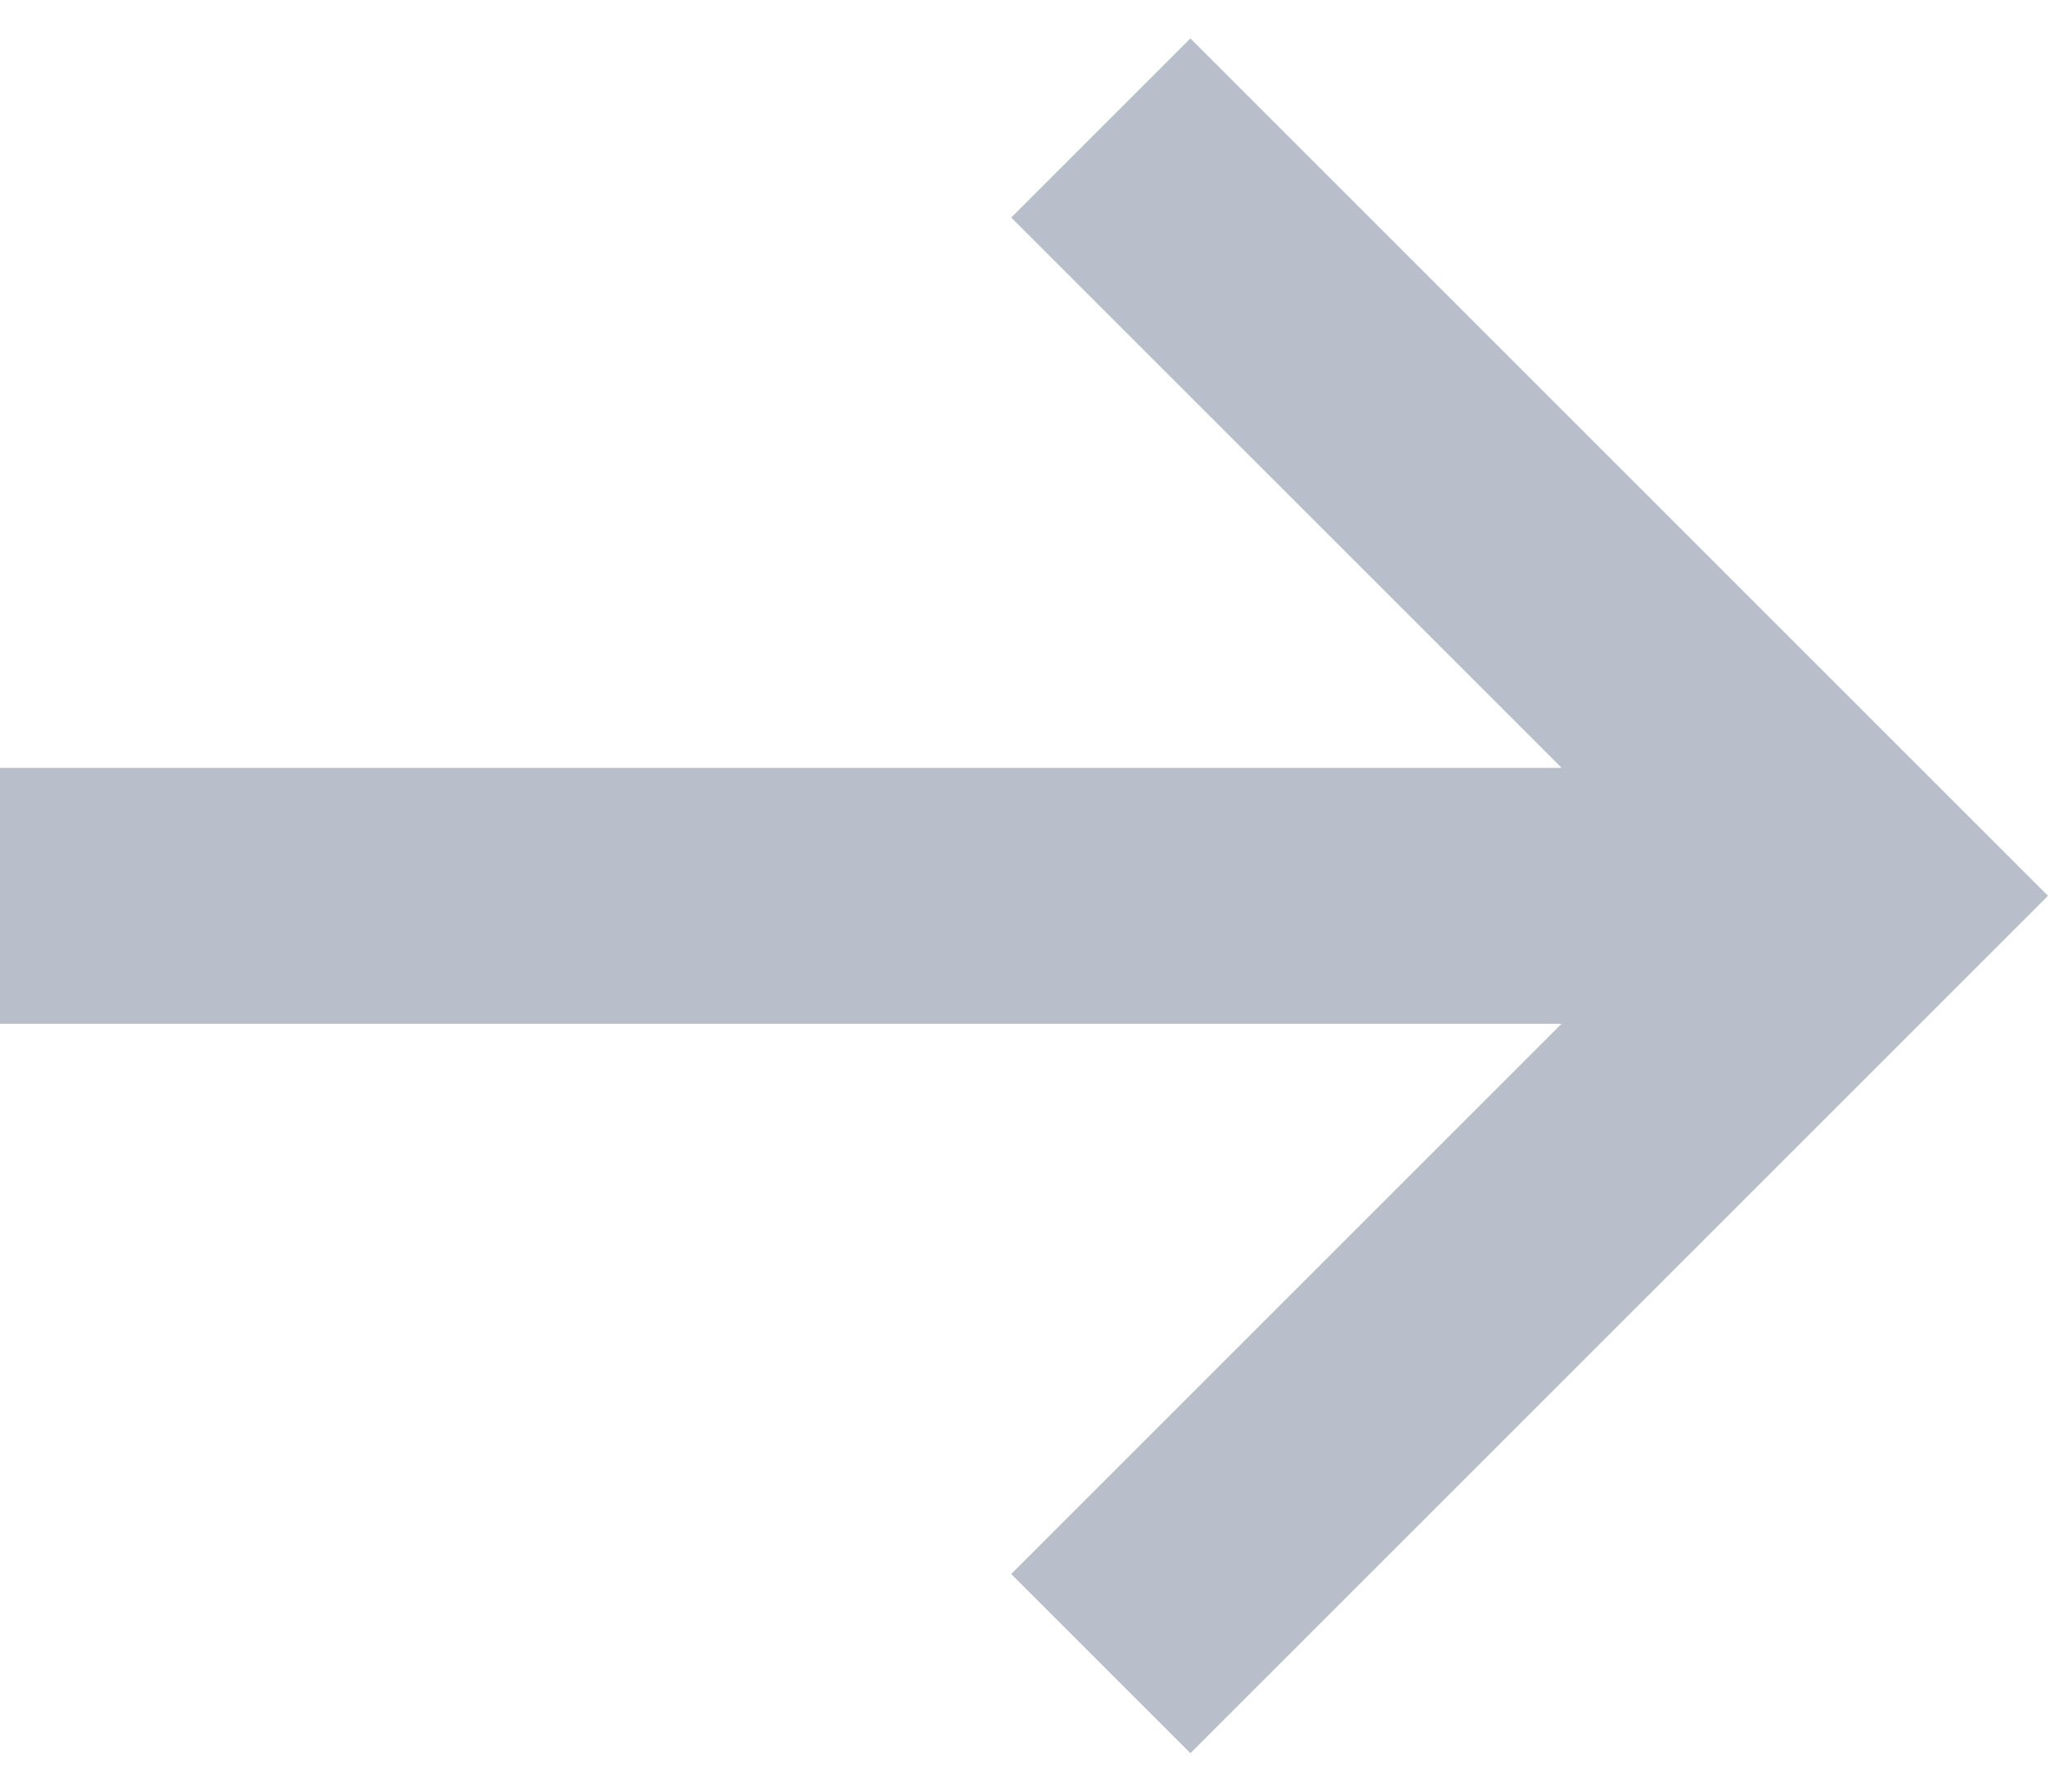 <svg width="16" height="14" viewBox="0 0 16 14" xmlns="http://www.w3.org/2000/svg"><title>arrow-r-disabled</title><path d="M9.3.3L7.9 1.7 12.2 6H0v2h12.2l-4.3 4.3 1.4 1.4L16 7z" fill="#B8BECA"/></svg>